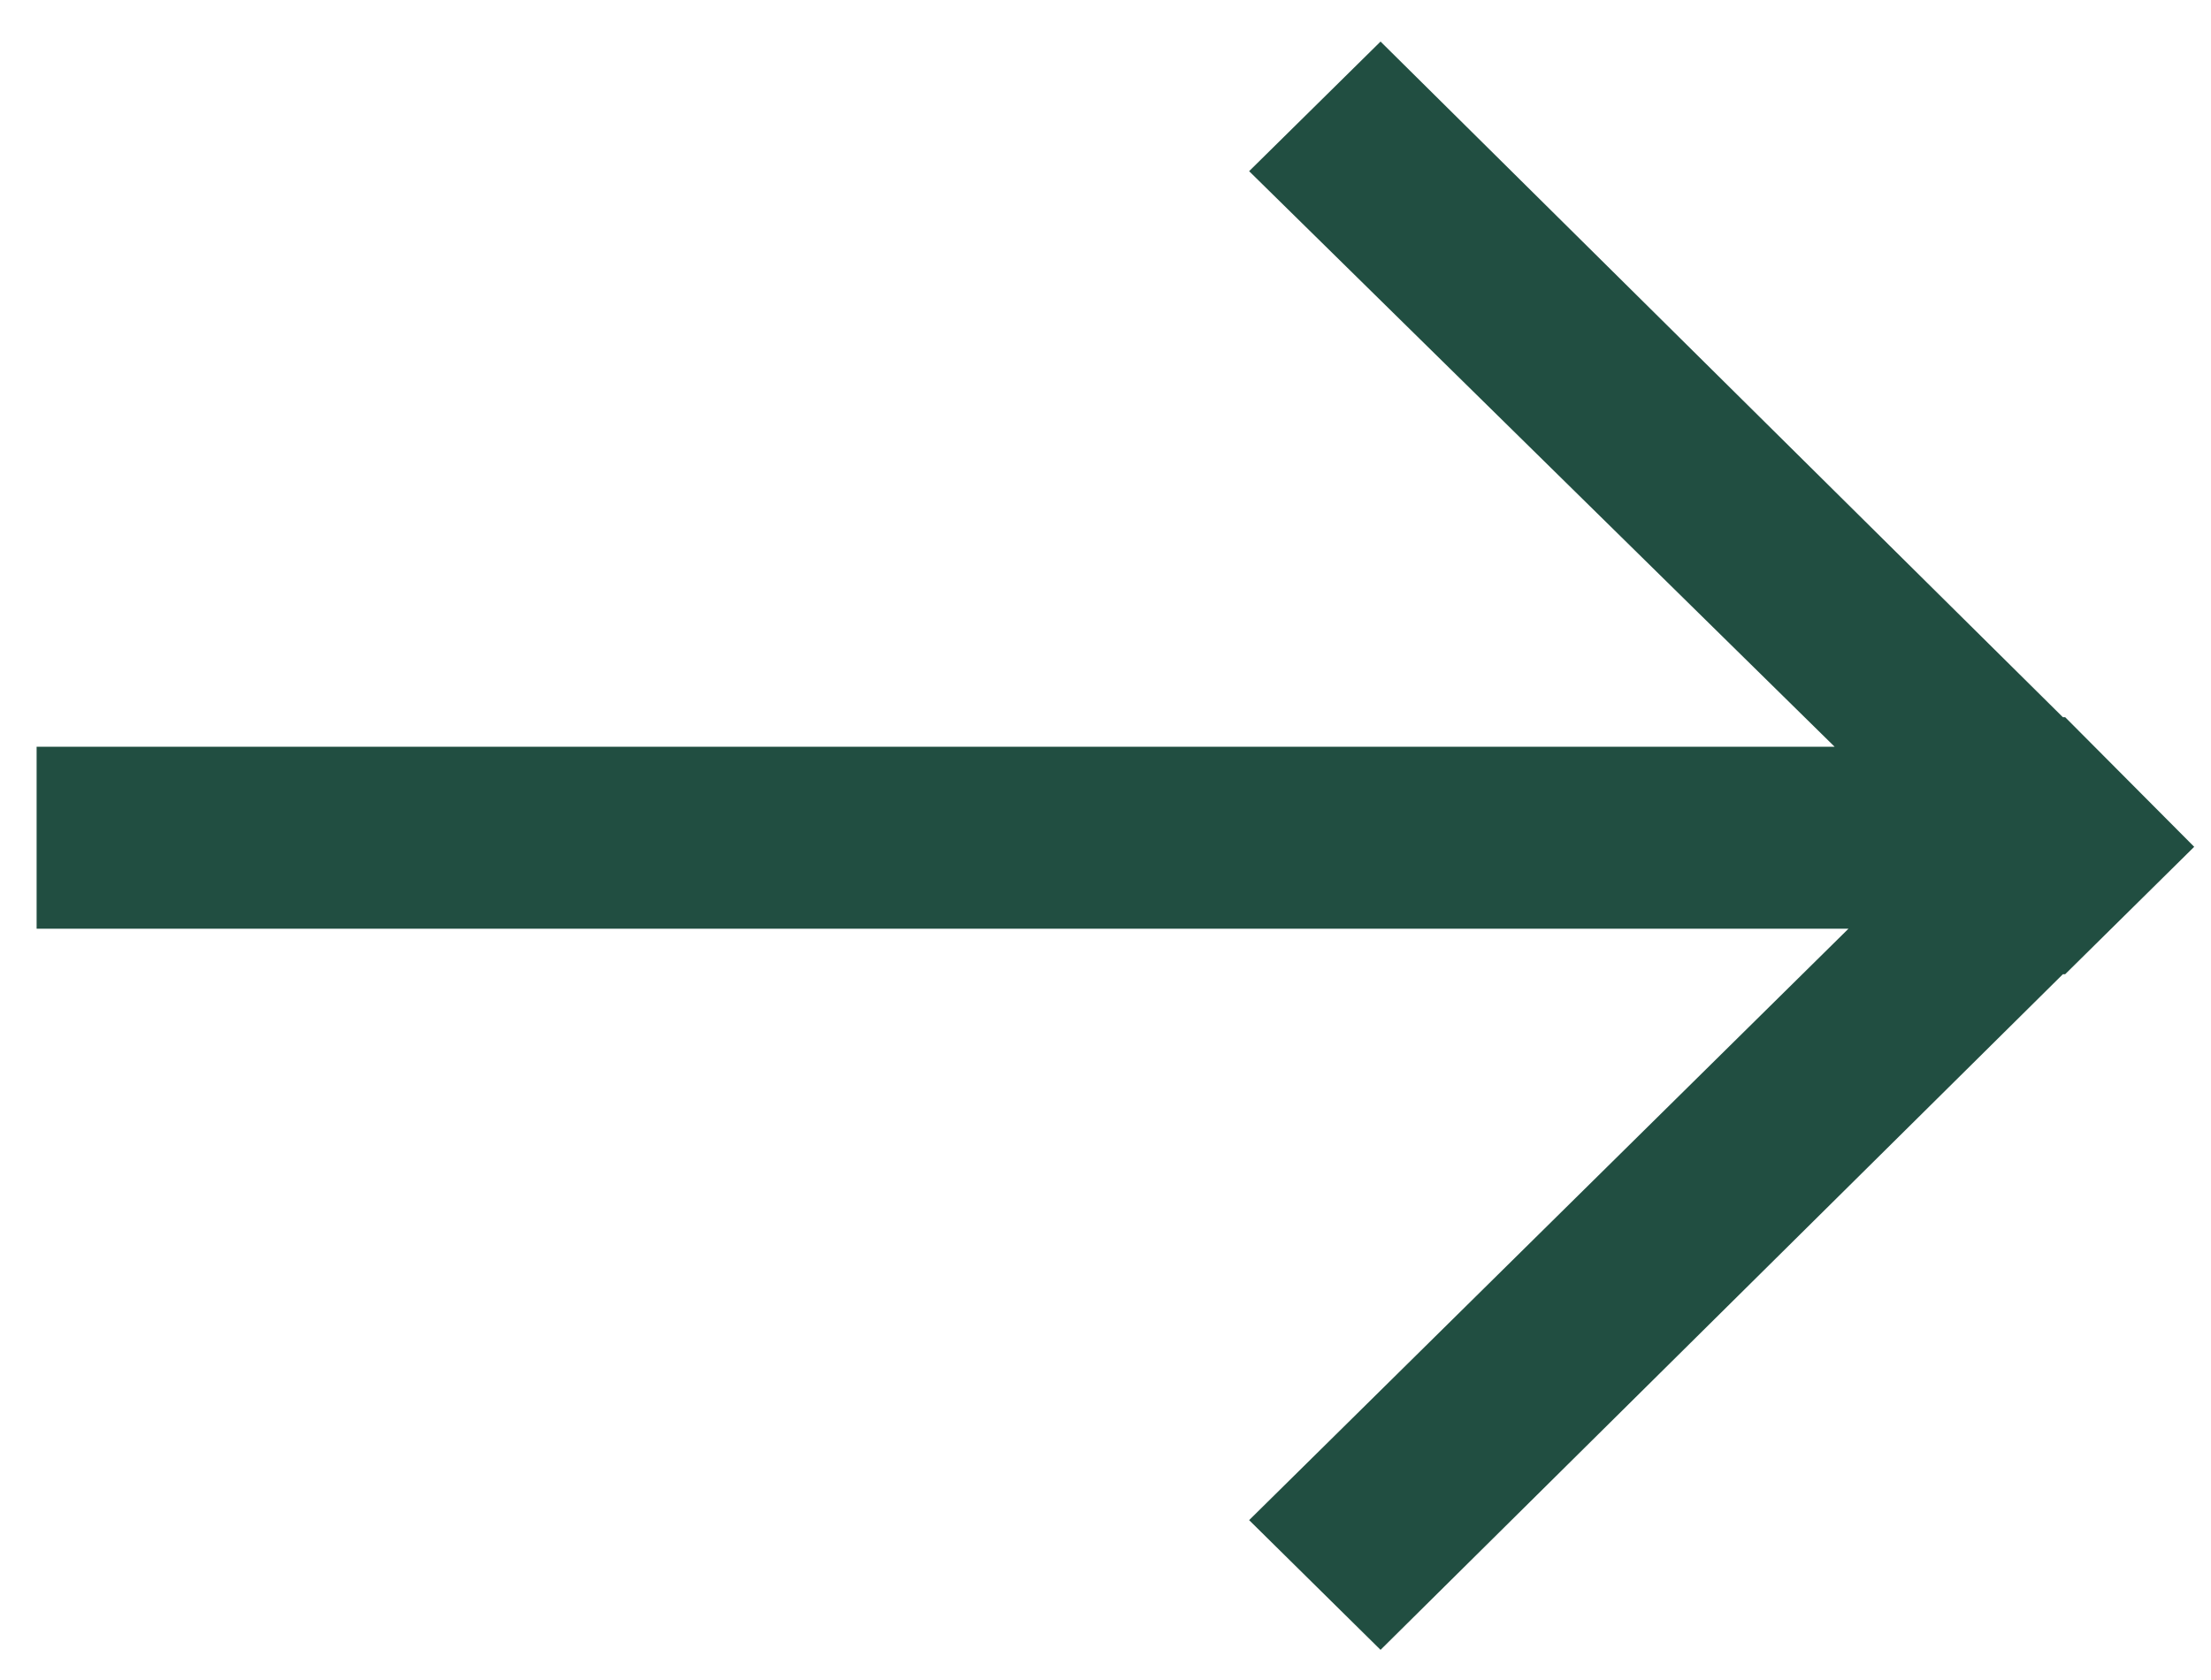 <svg width="25" height="19" viewBox="0 0 25 19" fill="none" xmlns="http://www.w3.org/2000/svg">
<path d="M0.414 10.503H20.901L14.124 17.192L15.61 18.659L23.325 11.018H23.351L24.81 9.577L23.351 8.111H23.325L15.61 0.47L14.124 1.936L20.744 8.445H0.414V10.503Z" fill="#214E41"/>
</svg>
